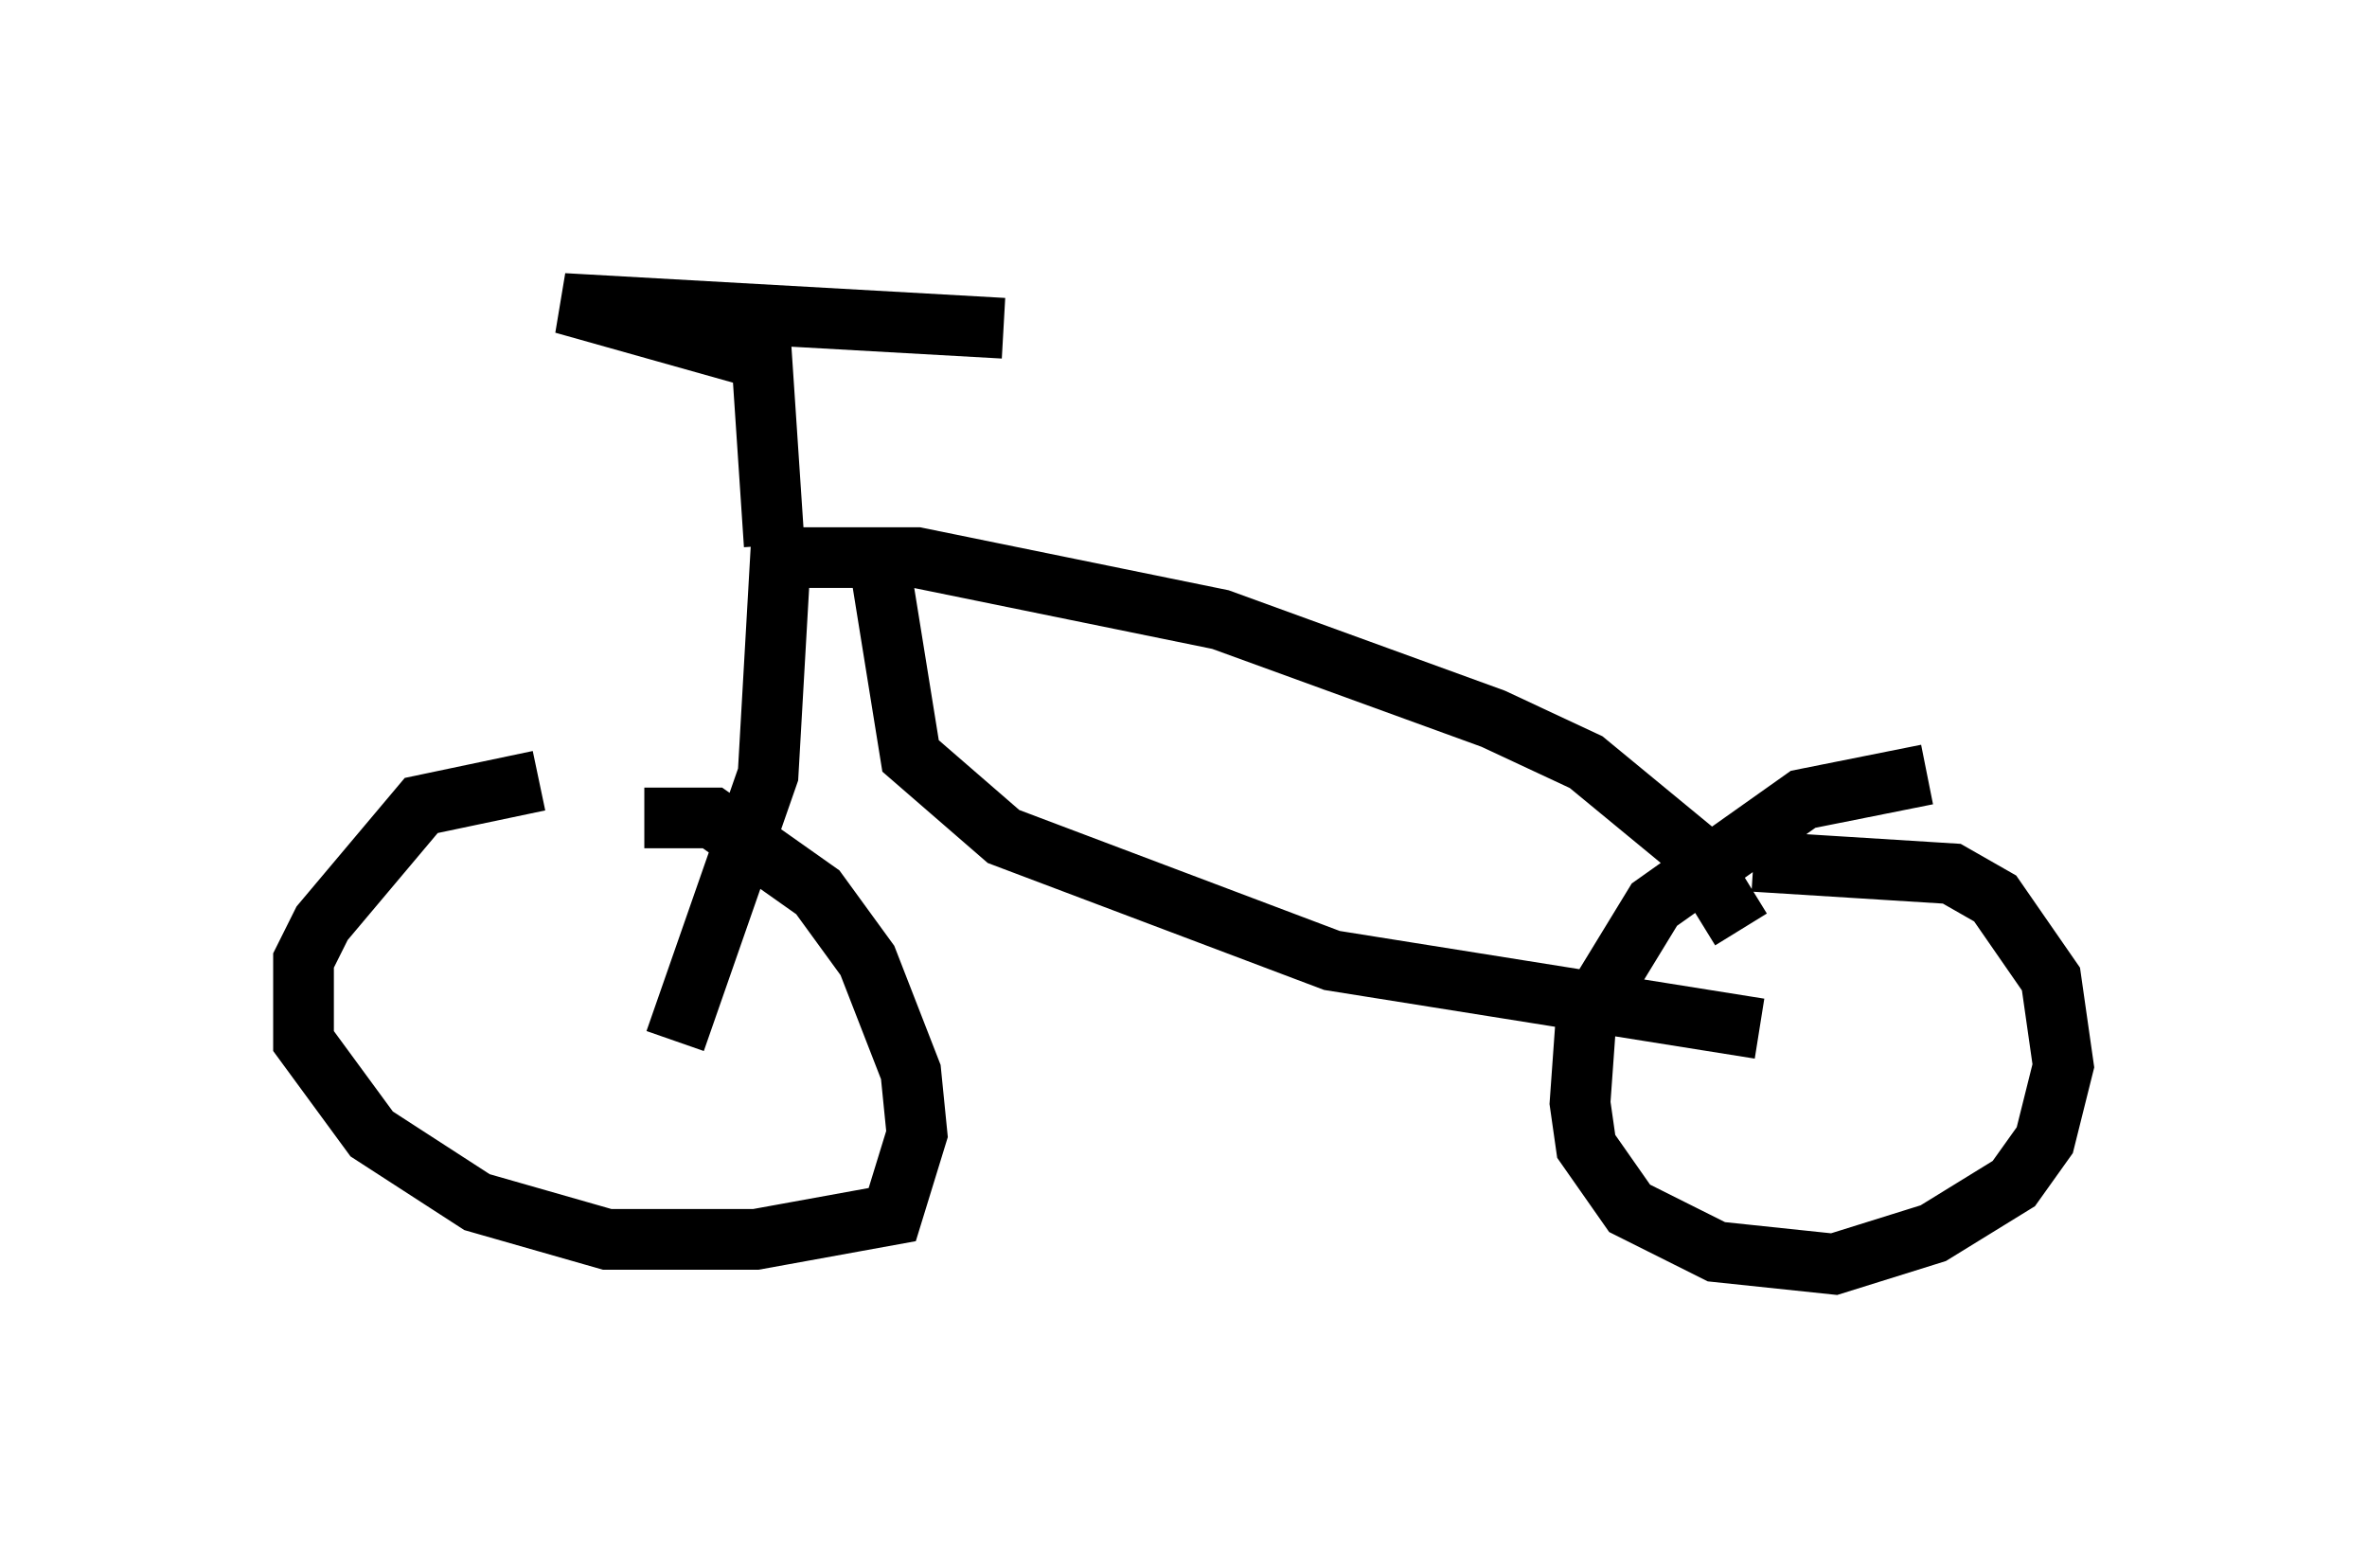 <?xml version="1.0" encoding="utf-8" ?>
<svg baseProfile="full" height="25.823" version="1.1" width="38.992" xmlns="http://www.w3.org/2000/svg" xmlns:ev="http://www.w3.org/2001/xml-events" xmlns:xlink="http://www.w3.org/1999/xlink"><defs /><rect fill="white" height="25.823" width="38.992" x="0" y="0" /><path d="M11.431, 13.473 m-2.552, -0.613 l-1.94, 0.408 -1.633, 1.94 l-0.306, 0.613 0.0, 1.327 l1.123, 1.531 1.735, 1.123 l2.144, 0.613 2.45, 0.0 l2.246, -0.408 0.408, -1.327 l-0.102, -1.021 -0.715, -1.838 l-0.817, -1.123 -1.735, -1.225 l-1.123, 0.0 m21.131, -0.715 l-2.042, 0.408 -2.45, 1.735 l-1.123, 1.838 -0.102, 1.429 l0.102, 0.715 0.715, 1.021 l1.429, 0.715 1.94, 0.204 l1.633, -0.51 1.327, -0.817 l0.51, -0.715 0.306, -1.225 l-0.204, -1.429 -0.919, -1.327 l-0.715, -0.408 -3.267, -0.204 m-17.763, 2.96 l1.531, -4.39 0.204, -3.573 l2.246, 0.0 5.002, 1.021 l4.492, 1.633 1.531, 0.715 l1.735, 1.429 0.817, 1.327 m-14.19, -6.023 l0.51, 3.165 1.531, 1.327 l5.41, 2.042 7.044, 1.123 m-16.231, -7.963 l-0.204, -3.063 -3.267, -0.919 l7.248, 0.408 " fill="none" stroke="black" stroke-width="1" /></svg>